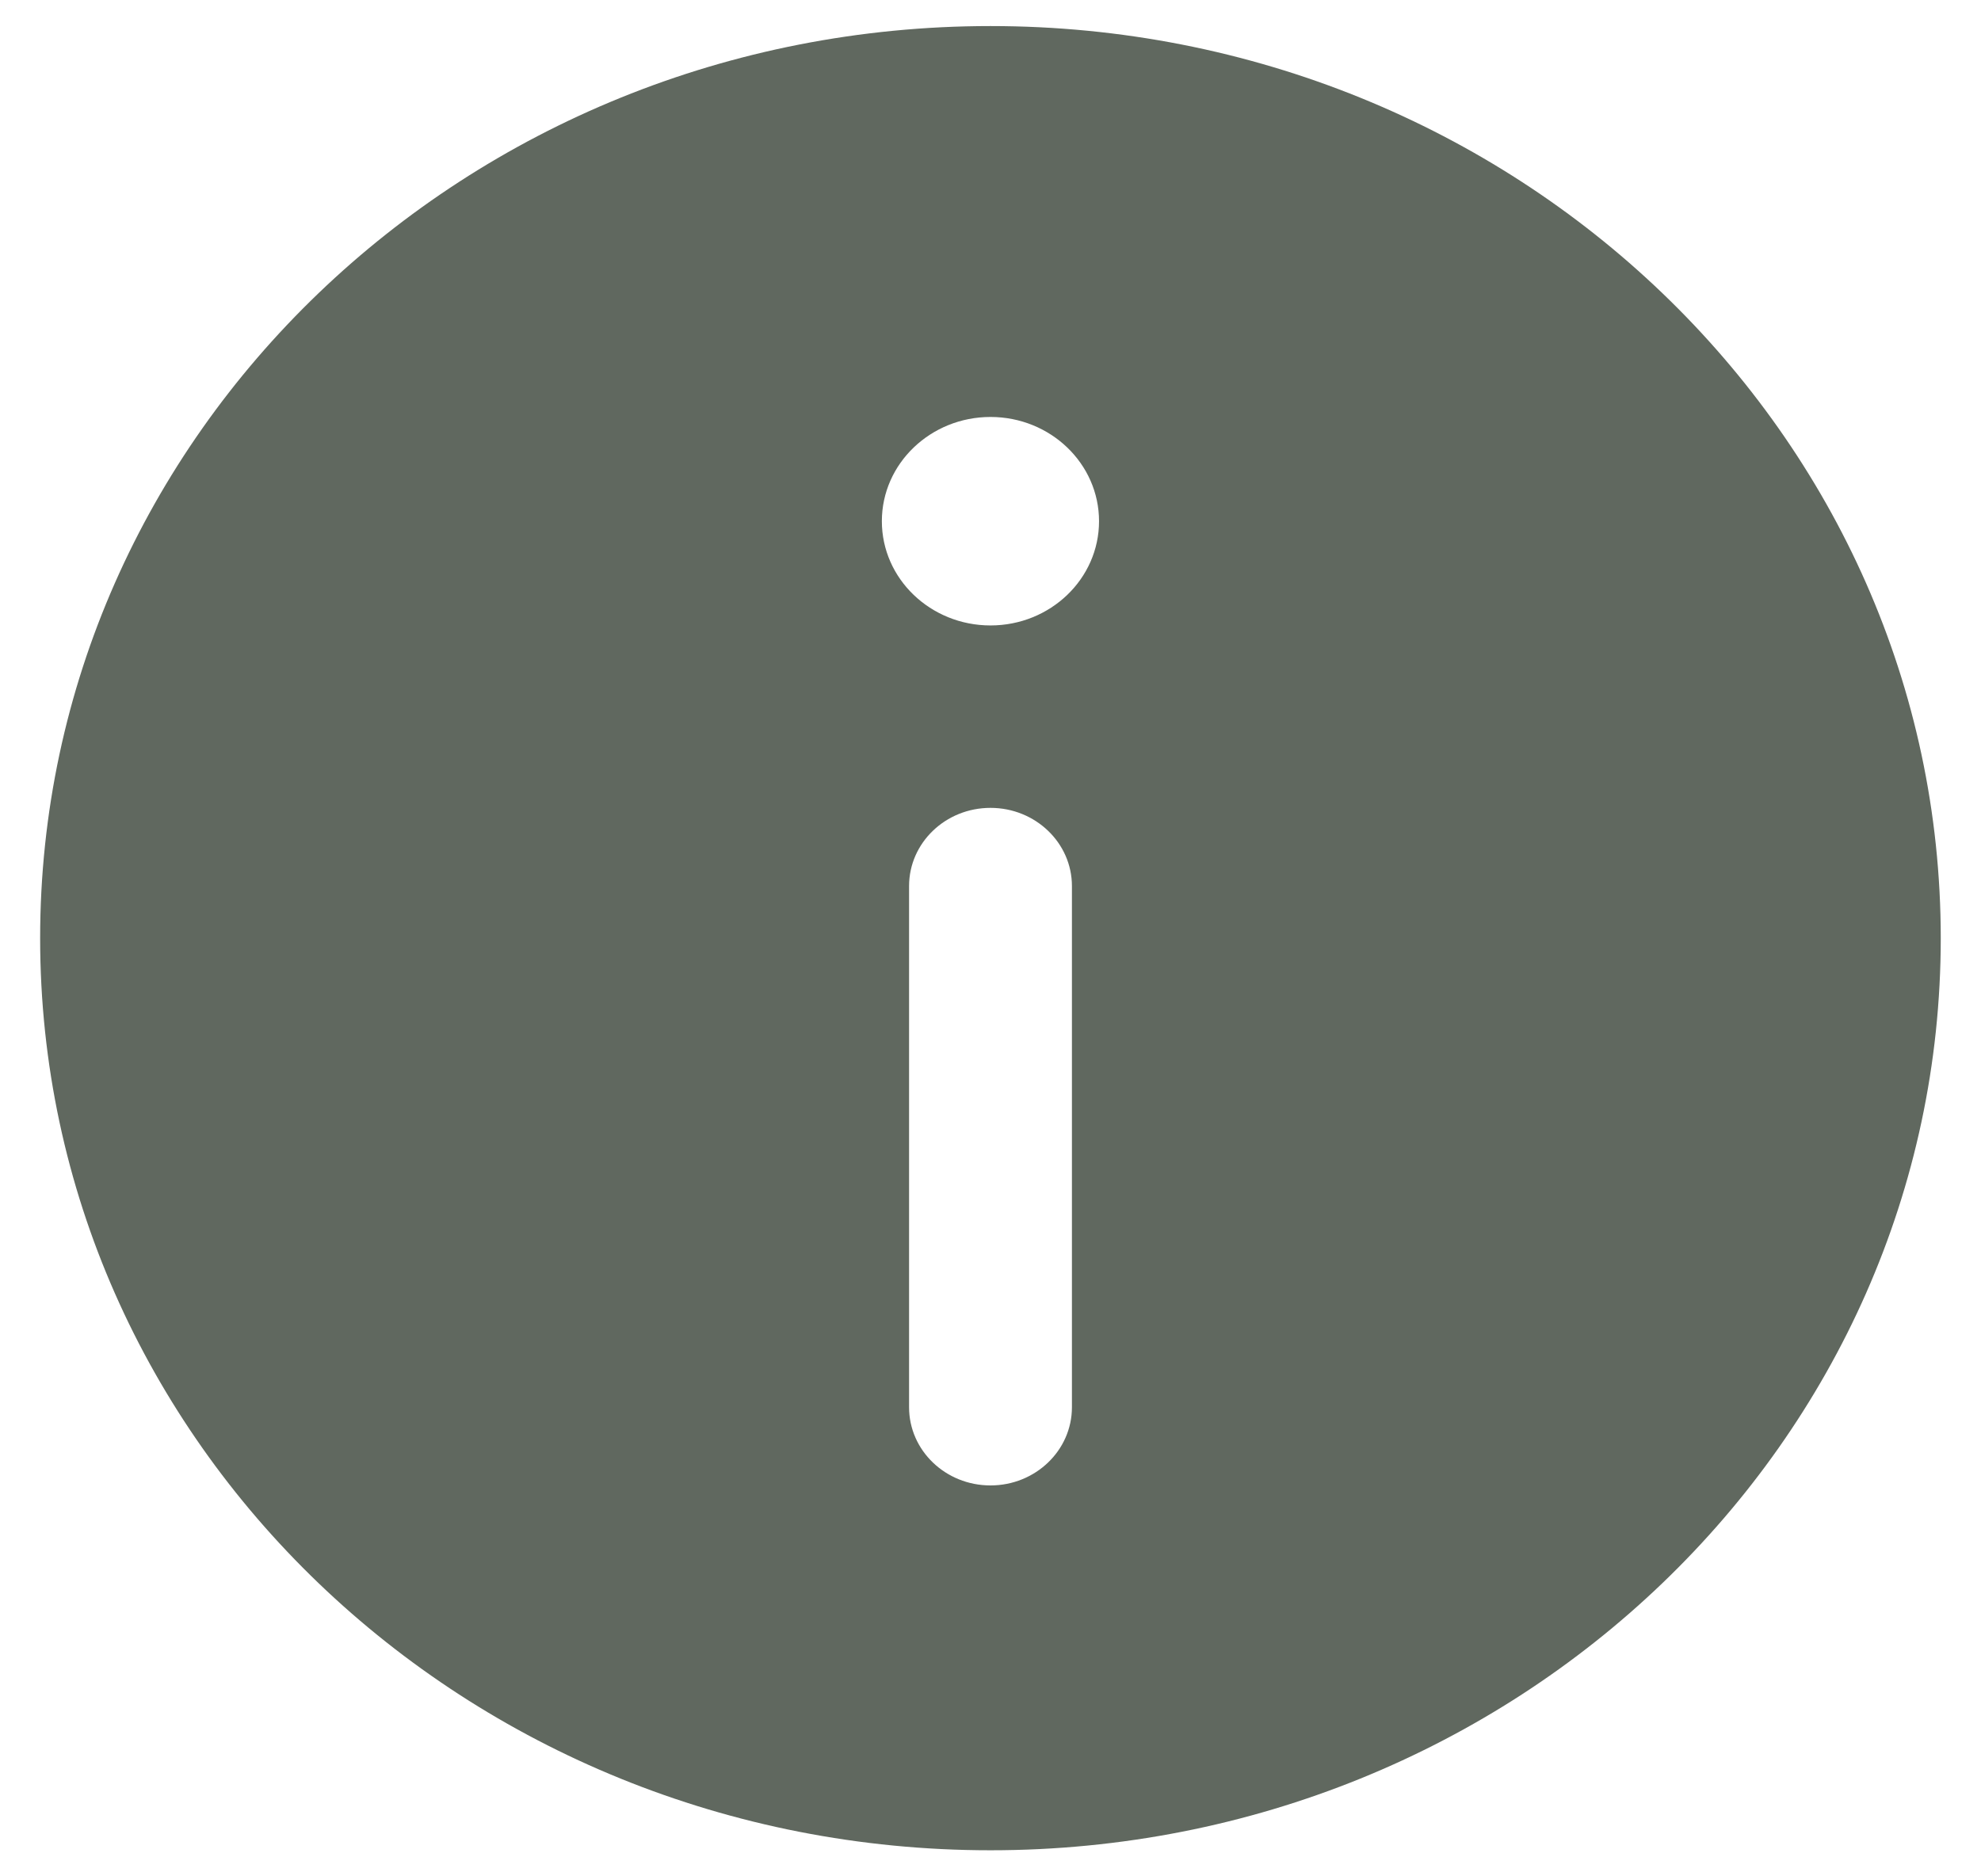 <svg width="19" height="18" viewBox="0 0 19 18" fill="none" xmlns="http://www.w3.org/2000/svg">
<path fill-rule="evenodd" clip-rule="evenodd" d="M0.385 9C0.385 4.168 4.466 0.25 9.5 0.25C14.534 0.25 18.614 4.168 18.614 9C18.614 13.832 14.534 17.75 9.5 17.75C4.466 17.75 0.385 13.832 0.385 9ZM10.541 5C10.541 5.552 10.075 6 9.5 6C8.925 6 8.458 5.552 8.458 5C8.458 4.448 8.925 4 9.5 4C10.075 4 10.541 4.448 10.541 5ZM9.5 7.75C9.931 7.75 10.281 8.086 10.281 8.5V13.5C10.281 13.914 9.931 14.25 9.5 14.25C9.068 14.25 8.719 13.914 8.719 13.5V8.5C8.719 8.086 9.068 7.75 9.5 7.75Z" fill="#60685F"/>
</svg>